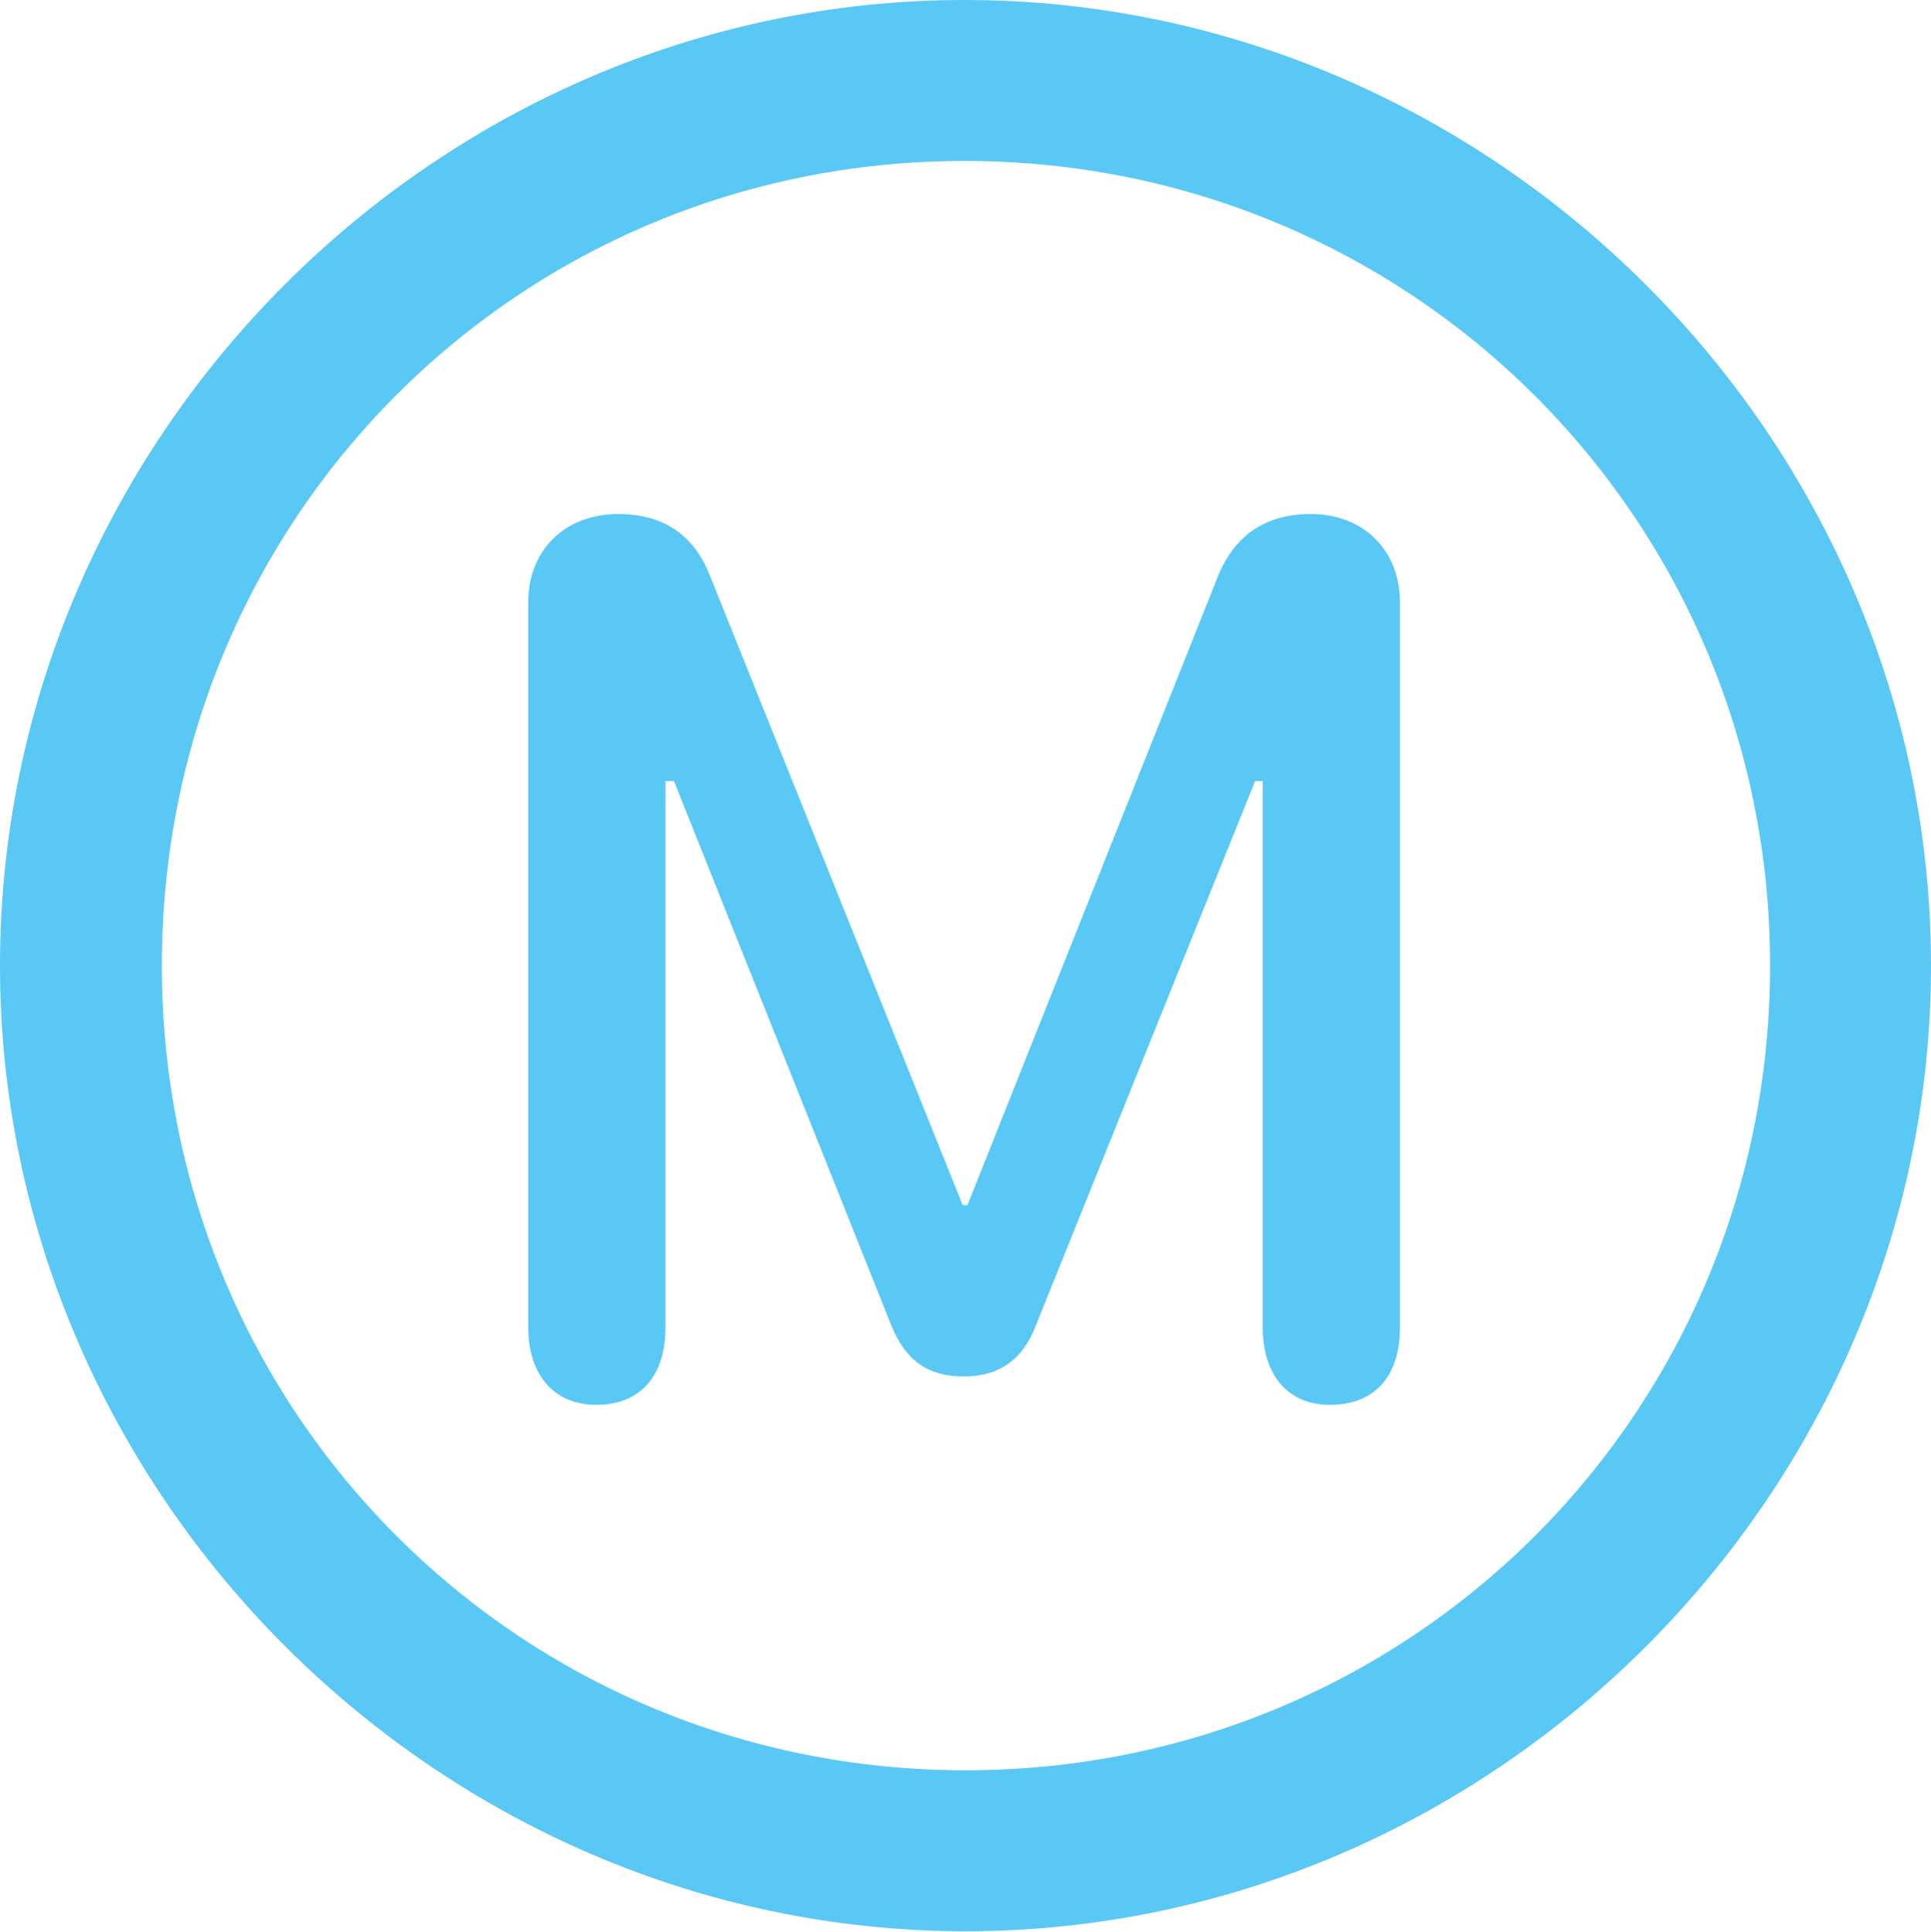 <?xml version="1.0" encoding="UTF-8"?>
<!--Generator: Apple Native CoreSVG 175.5-->
<!DOCTYPE svg
PUBLIC "-//W3C//DTD SVG 1.1//EN"
       "http://www.w3.org/Graphics/SVG/1.1/DTD/svg11.dtd">
<svg version="1.1" xmlns="http://www.w3.org/2000/svg" xmlns:xlink="http://www.w3.org/1999/xlink" width="24.902" height="24.915">
 <g>
  <rect height="24.915" opacity="0" width="24.902" x="0" y="0"/>
  <path d="M12.451 24.902C19.263 24.902 24.902 19.25 24.902 12.451C24.902 5.64 19.25 0 12.439 0C5.64 0 0 5.64 0 12.451C0 19.25 5.652 24.902 12.451 24.902ZM12.451 22.827C6.689 22.827 2.087 18.213 2.087 12.451C2.087 6.689 6.677 2.075 12.439 2.075C18.201 2.075 22.827 6.689 22.827 12.451C22.827 18.213 18.213 22.827 12.451 22.827ZM7.69 18.115C8.252 18.115 8.582 17.749 8.582 17.114L8.582 10.071L8.691 10.071L11.499 17.102C11.682 17.541 11.963 17.749 12.427 17.749C12.878 17.749 13.184 17.541 13.354 17.102L16.186 10.071L16.284 10.071L16.284 17.114C16.284 17.737 16.614 18.115 17.151 18.115C17.725 18.115 18.054 17.749 18.054 17.114L18.054 7.764C18.054 7.092 17.578 6.628 16.907 6.628C16.321 6.628 15.93 6.897 15.71 7.422L12.476 15.54L12.415 15.54L9.155 7.422C8.948 6.897 8.557 6.628 7.971 6.628C7.288 6.628 6.812 7.092 6.812 7.764L6.812 17.114C6.812 17.737 7.153 18.115 7.69 18.115Z" fill="#5ac8f5"/>
 </g>
</svg>
